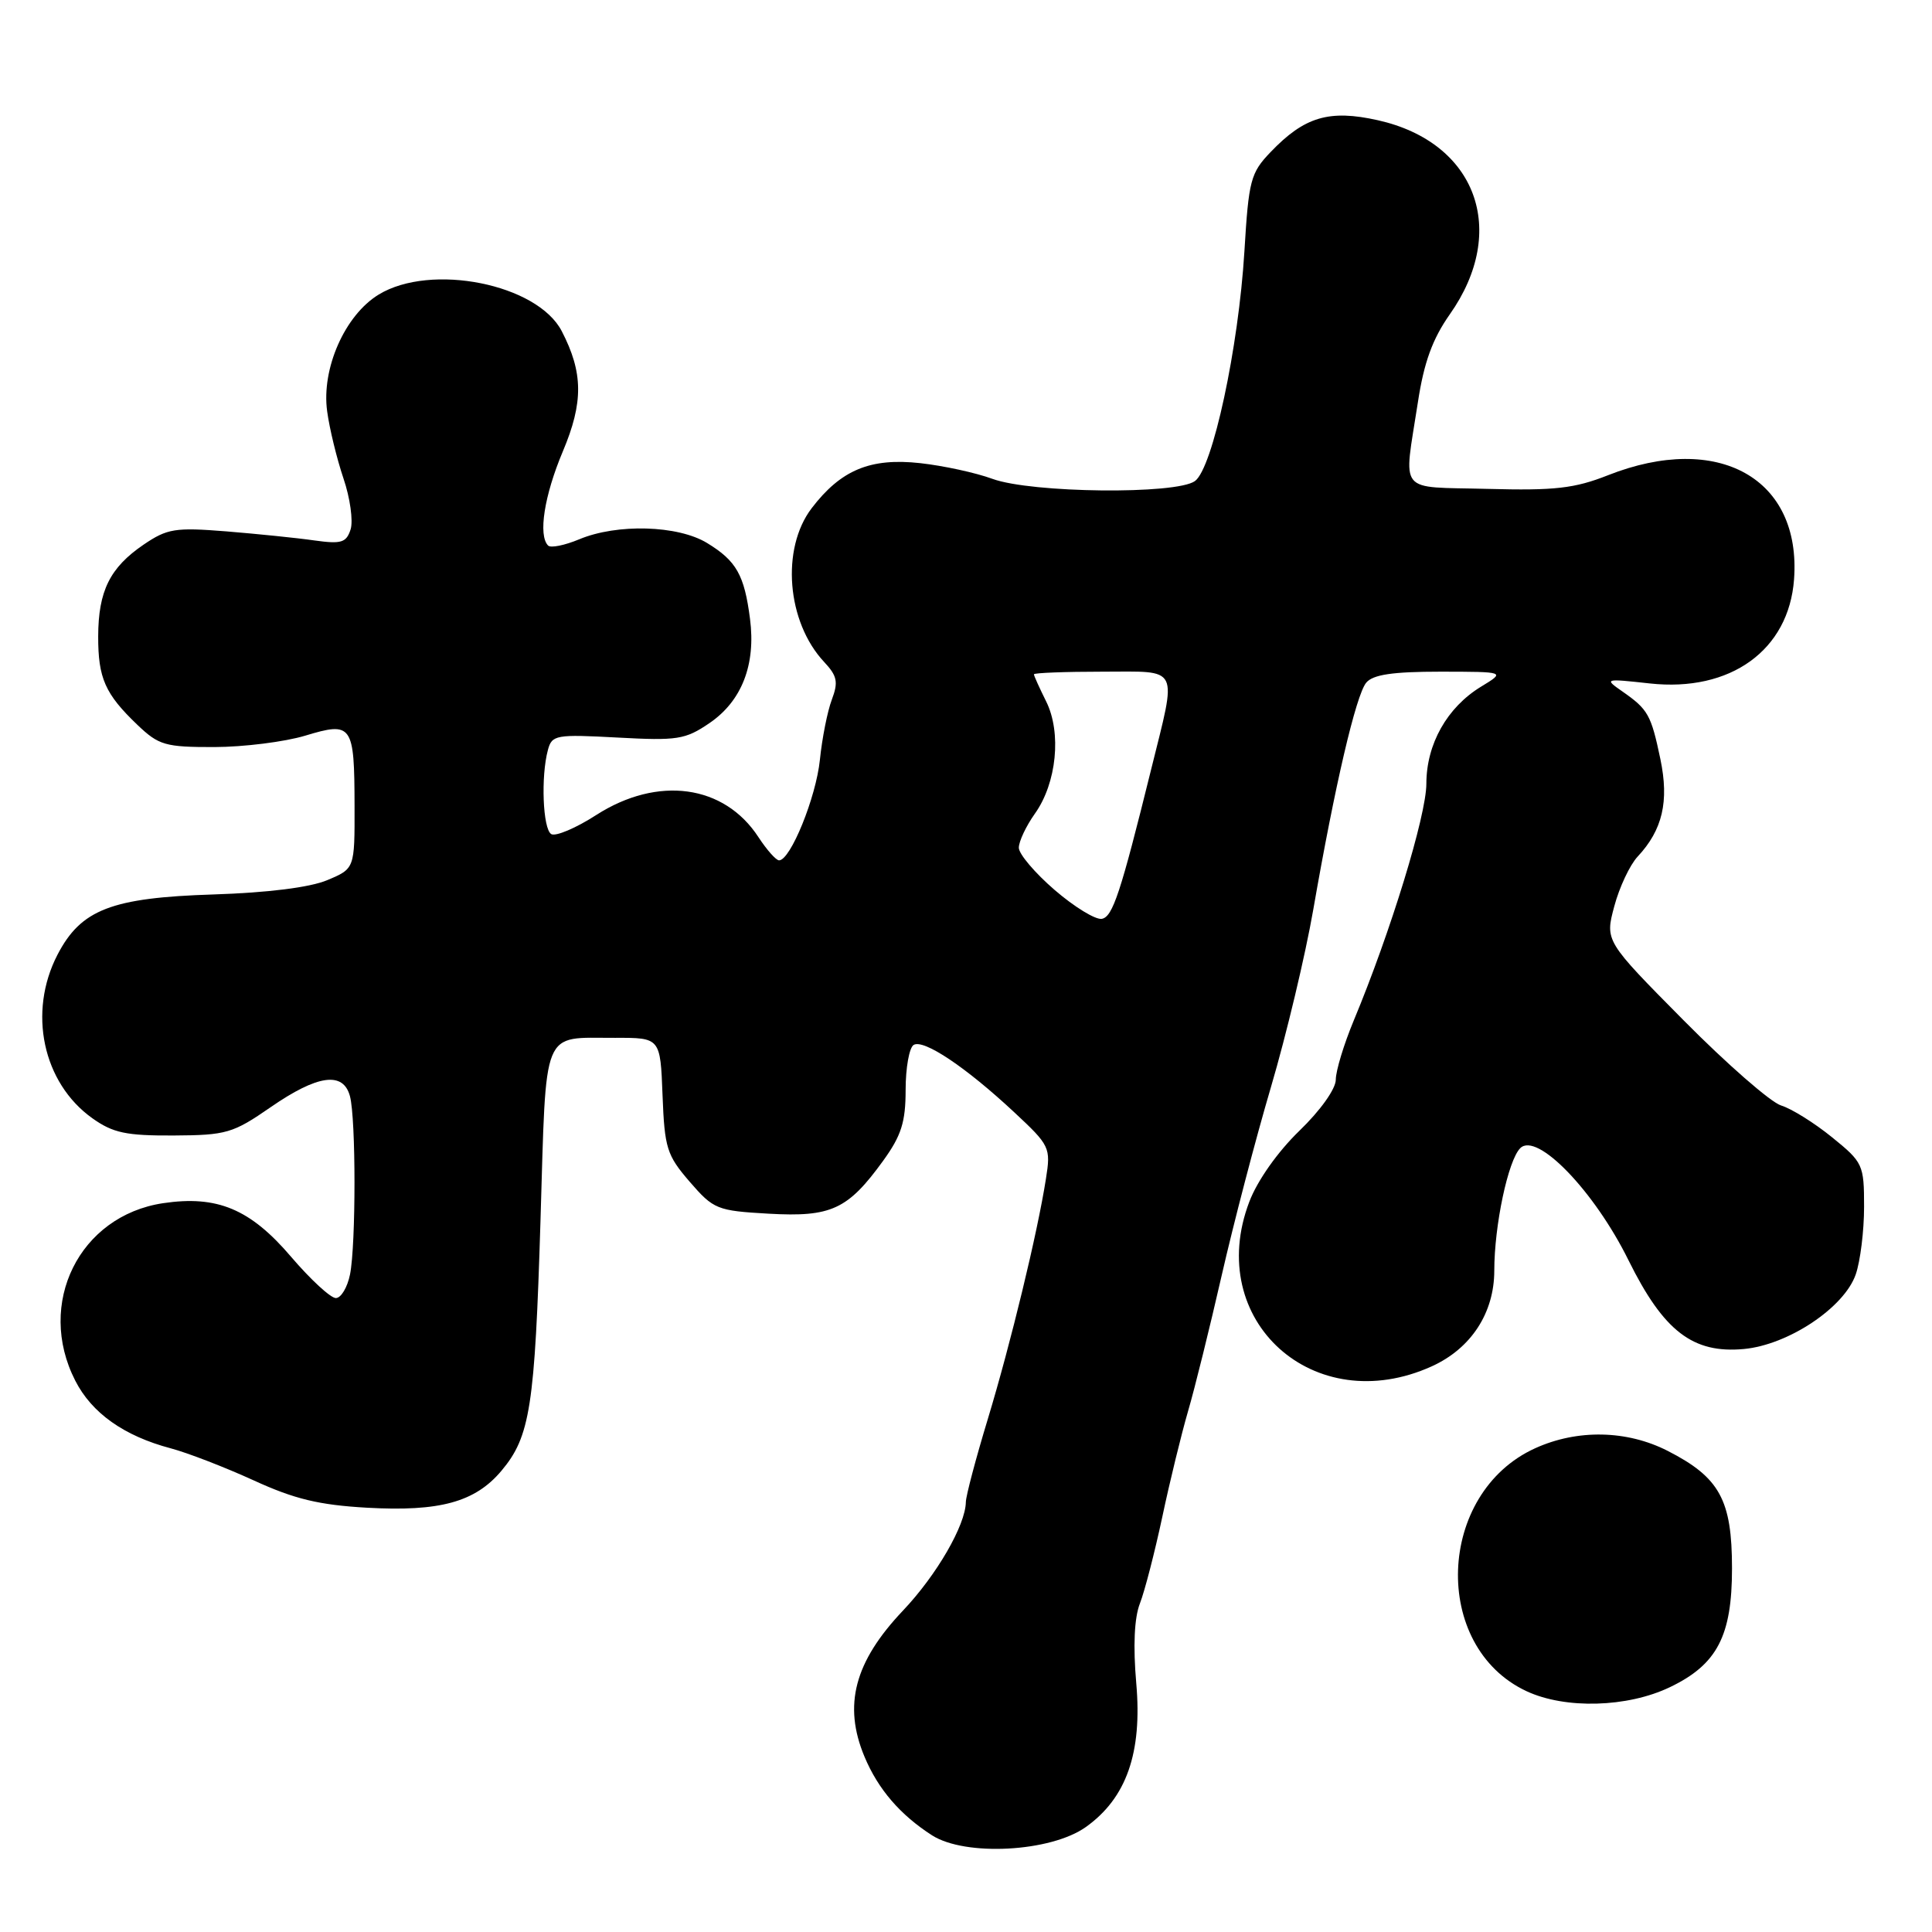 <?xml version="1.0" encoding="UTF-8" standalone="no"?>
<!DOCTYPE svg PUBLIC "-//W3C//DTD SVG 1.1//EN" "http://www.w3.org/Graphics/SVG/1.1/DTD/svg11.dtd" >
<svg xmlns="http://www.w3.org/2000/svg" xmlns:xlink="http://www.w3.org/1999/xlink" version="1.1" viewBox="0 0 256 256">
 <g >
 <path fill="currentColor"
d=" M 143.88 242.09 C 149.26 238.26 151.37 232.25 150.56 223.04 C 150.13 218.10 150.30 214.36 151.05 212.45 C 151.68 210.83 153.01 205.68 154.01 201.00 C 155.00 196.32 156.54 190.03 157.42 187.00 C 158.31 183.97 160.31 175.88 161.88 169.00 C 163.45 162.12 166.39 150.88 168.42 144.00 C 170.45 137.12 172.97 126.55 174.02 120.50 C 176.87 104.11 179.67 92.11 181.03 90.46 C 181.92 89.39 184.52 89.00 190.87 89.00 C 199.50 89.01 199.50 89.01 196.24 90.99 C 191.74 93.74 189.01 98.59 189.00 103.84 C 189.00 108.05 184.26 123.51 179.38 135.22 C 178.07 138.37 177.00 141.89 177.00 143.06 C 177.00 144.28 174.96 147.15 172.17 149.84 C 169.31 152.61 166.61 156.42 165.54 159.24 C 159.54 174.98 174.12 188.12 189.73 181.04 C 194.92 178.68 197.99 173.98 198.00 168.39 C 198.00 162.36 199.83 153.75 201.44 152.14 C 203.64 149.93 211.25 157.80 215.79 167.00 C 220.44 176.40 224.32 179.38 231.08 178.75 C 236.96 178.20 244.36 173.27 245.89 168.88 C 246.50 167.13 247.00 163.10 247.00 159.92 C 247.00 154.32 246.86 154.02 242.75 150.69 C 240.41 148.79 237.38 146.90 236.00 146.48 C 234.62 146.05 228.81 140.98 223.09 135.20 C 212.67 124.68 212.67 124.68 213.90 120.09 C 214.57 117.57 215.97 114.60 217.00 113.50 C 220.30 109.97 221.18 106.19 220.01 100.59 C 218.78 94.71 218.38 94.00 215.00 91.64 C 212.53 89.92 212.59 89.90 218.61 90.56 C 229.30 91.73 237.03 86.15 237.72 76.77 C 238.71 63.39 227.68 57.21 213.07 62.97 C 208.64 64.72 206.01 65.02 197.13 64.78 C 185.00 64.46 185.98 65.68 187.88 53.29 C 188.68 48.02 189.82 44.90 192.10 41.66 C 199.94 30.54 195.61 18.85 182.57 15.93 C 176.13 14.49 172.85 15.46 168.37 20.14 C 165.71 22.91 165.46 23.86 164.89 33.31 C 164.11 46.11 160.69 62.02 158.34 63.74 C 155.87 65.55 136.67 65.34 131.50 63.45 C 129.30 62.64 125.00 61.71 121.94 61.37 C 115.33 60.64 111.43 62.26 107.55 67.34 C 103.46 72.71 104.25 82.42 109.20 87.71 C 110.94 89.57 111.10 90.37 110.22 92.71 C 109.64 94.24 108.93 97.83 108.64 100.68 C 108.13 105.66 104.74 114.00 103.23 114.00 C 102.83 114.00 101.60 112.61 100.50 110.93 C 95.96 103.96 87.17 102.76 79.01 107.99 C 76.30 109.74 73.61 110.87 73.04 110.52 C 71.93 109.84 71.65 102.89 72.60 99.38 C 73.13 97.38 73.65 97.29 81.83 97.73 C 89.75 98.16 90.80 98.00 94.00 95.82 C 98.29 92.90 100.17 88.07 99.38 82.00 C 98.63 76.18 97.58 74.32 93.69 71.95 C 89.82 69.59 81.77 69.36 76.75 71.46 C 74.83 72.26 72.97 72.64 72.63 72.29 C 71.29 70.95 72.11 65.67 74.58 59.81 C 77.32 53.31 77.28 49.38 74.44 43.89 C 71.21 37.63 57.11 34.81 50.18 39.03 C 45.70 41.76 42.57 48.84 43.35 54.50 C 43.66 56.81 44.64 60.81 45.51 63.39 C 46.39 65.97 46.81 69.01 46.46 70.14 C 45.89 71.91 45.24 72.11 41.65 71.61 C 39.37 71.28 34.12 70.75 30.00 70.41 C 23.20 69.87 22.17 70.03 19.01 72.18 C 14.56 75.22 13.03 78.31 13.01 84.32 C 13.00 89.86 13.92 91.95 18.21 96.05 C 21.04 98.75 21.89 99.00 28.40 98.99 C 32.30 98.98 37.72 98.30 40.44 97.48 C 46.68 95.59 46.96 96.00 46.98 106.80 C 47.00 115.10 47.00 115.10 43.35 116.63 C 41.06 117.59 35.47 118.29 28.27 118.52 C 14.77 118.95 10.73 120.51 7.62 126.50 C 3.67 134.12 5.66 143.48 12.23 148.17 C 14.97 150.12 16.71 150.49 23.00 150.46 C 29.99 150.42 30.86 150.17 35.86 146.71 C 42.08 142.41 45.48 141.93 46.37 145.25 C 47.17 148.22 47.17 164.90 46.38 168.87 C 46.03 170.59 45.19 172.00 44.50 172.00 C 43.81 172.00 41.14 169.54 38.56 166.52 C 33.16 160.19 28.77 158.36 21.60 159.43 C 10.51 161.10 4.75 172.72 9.97 182.94 C 12.16 187.24 16.43 190.27 22.62 191.91 C 24.88 192.51 29.83 194.43 33.62 196.16 C 39.00 198.63 42.27 199.42 48.62 199.78 C 58.26 200.32 62.95 199.04 66.44 194.89 C 70.25 190.36 70.87 186.41 71.62 161.66 C 72.41 135.76 71.67 137.56 81.50 137.52 C 87.50 137.50 87.50 137.50 87.79 145.13 C 88.06 152.13 88.35 153.07 91.39 156.59 C 94.56 160.25 95.01 160.43 101.85 160.82 C 110.14 161.29 112.34 160.27 117.02 153.81 C 119.43 150.48 120.00 148.69 120.00 144.41 C 120.00 141.50 120.48 138.82 121.06 138.46 C 122.38 137.65 127.98 141.40 134.38 147.37 C 139.12 151.79 139.25 152.05 138.59 156.21 C 137.47 163.37 133.94 177.96 130.89 188.03 C 129.30 193.27 127.99 198.22 127.98 199.03 C 127.93 202.11 124.12 208.69 119.66 213.40 C 113.21 220.20 111.70 225.95 114.55 232.77 C 116.35 237.08 119.28 240.48 123.50 243.19 C 127.92 246.01 139.22 245.41 143.88 242.09 Z  M 221.27 223.56 C 227.53 220.56 229.50 216.78 229.50 207.82 C 229.50 198.75 227.87 195.77 220.98 192.25 C 215.58 189.49 209.01 189.36 203.42 191.90 C 190.35 197.83 189.62 218.18 202.27 224.09 C 207.41 226.49 215.65 226.26 221.27 223.56 Z  M 139.75 117.93 C 137.14 115.68 135.00 113.16 135.00 112.33 C 135.00 111.49 135.96 109.46 137.13 107.81 C 140.02 103.76 140.68 97.08 138.62 92.94 C 137.73 91.15 137.00 89.54 137.00 89.35 C 137.00 89.16 141.10 89.00 146.11 89.00 C 156.46 89.00 155.98 88.01 152.52 102.00 C 148.47 118.38 147.44 121.48 146.00 121.75 C 145.17 121.90 142.36 120.18 139.75 117.93 Z "/>
</g>
</svg>